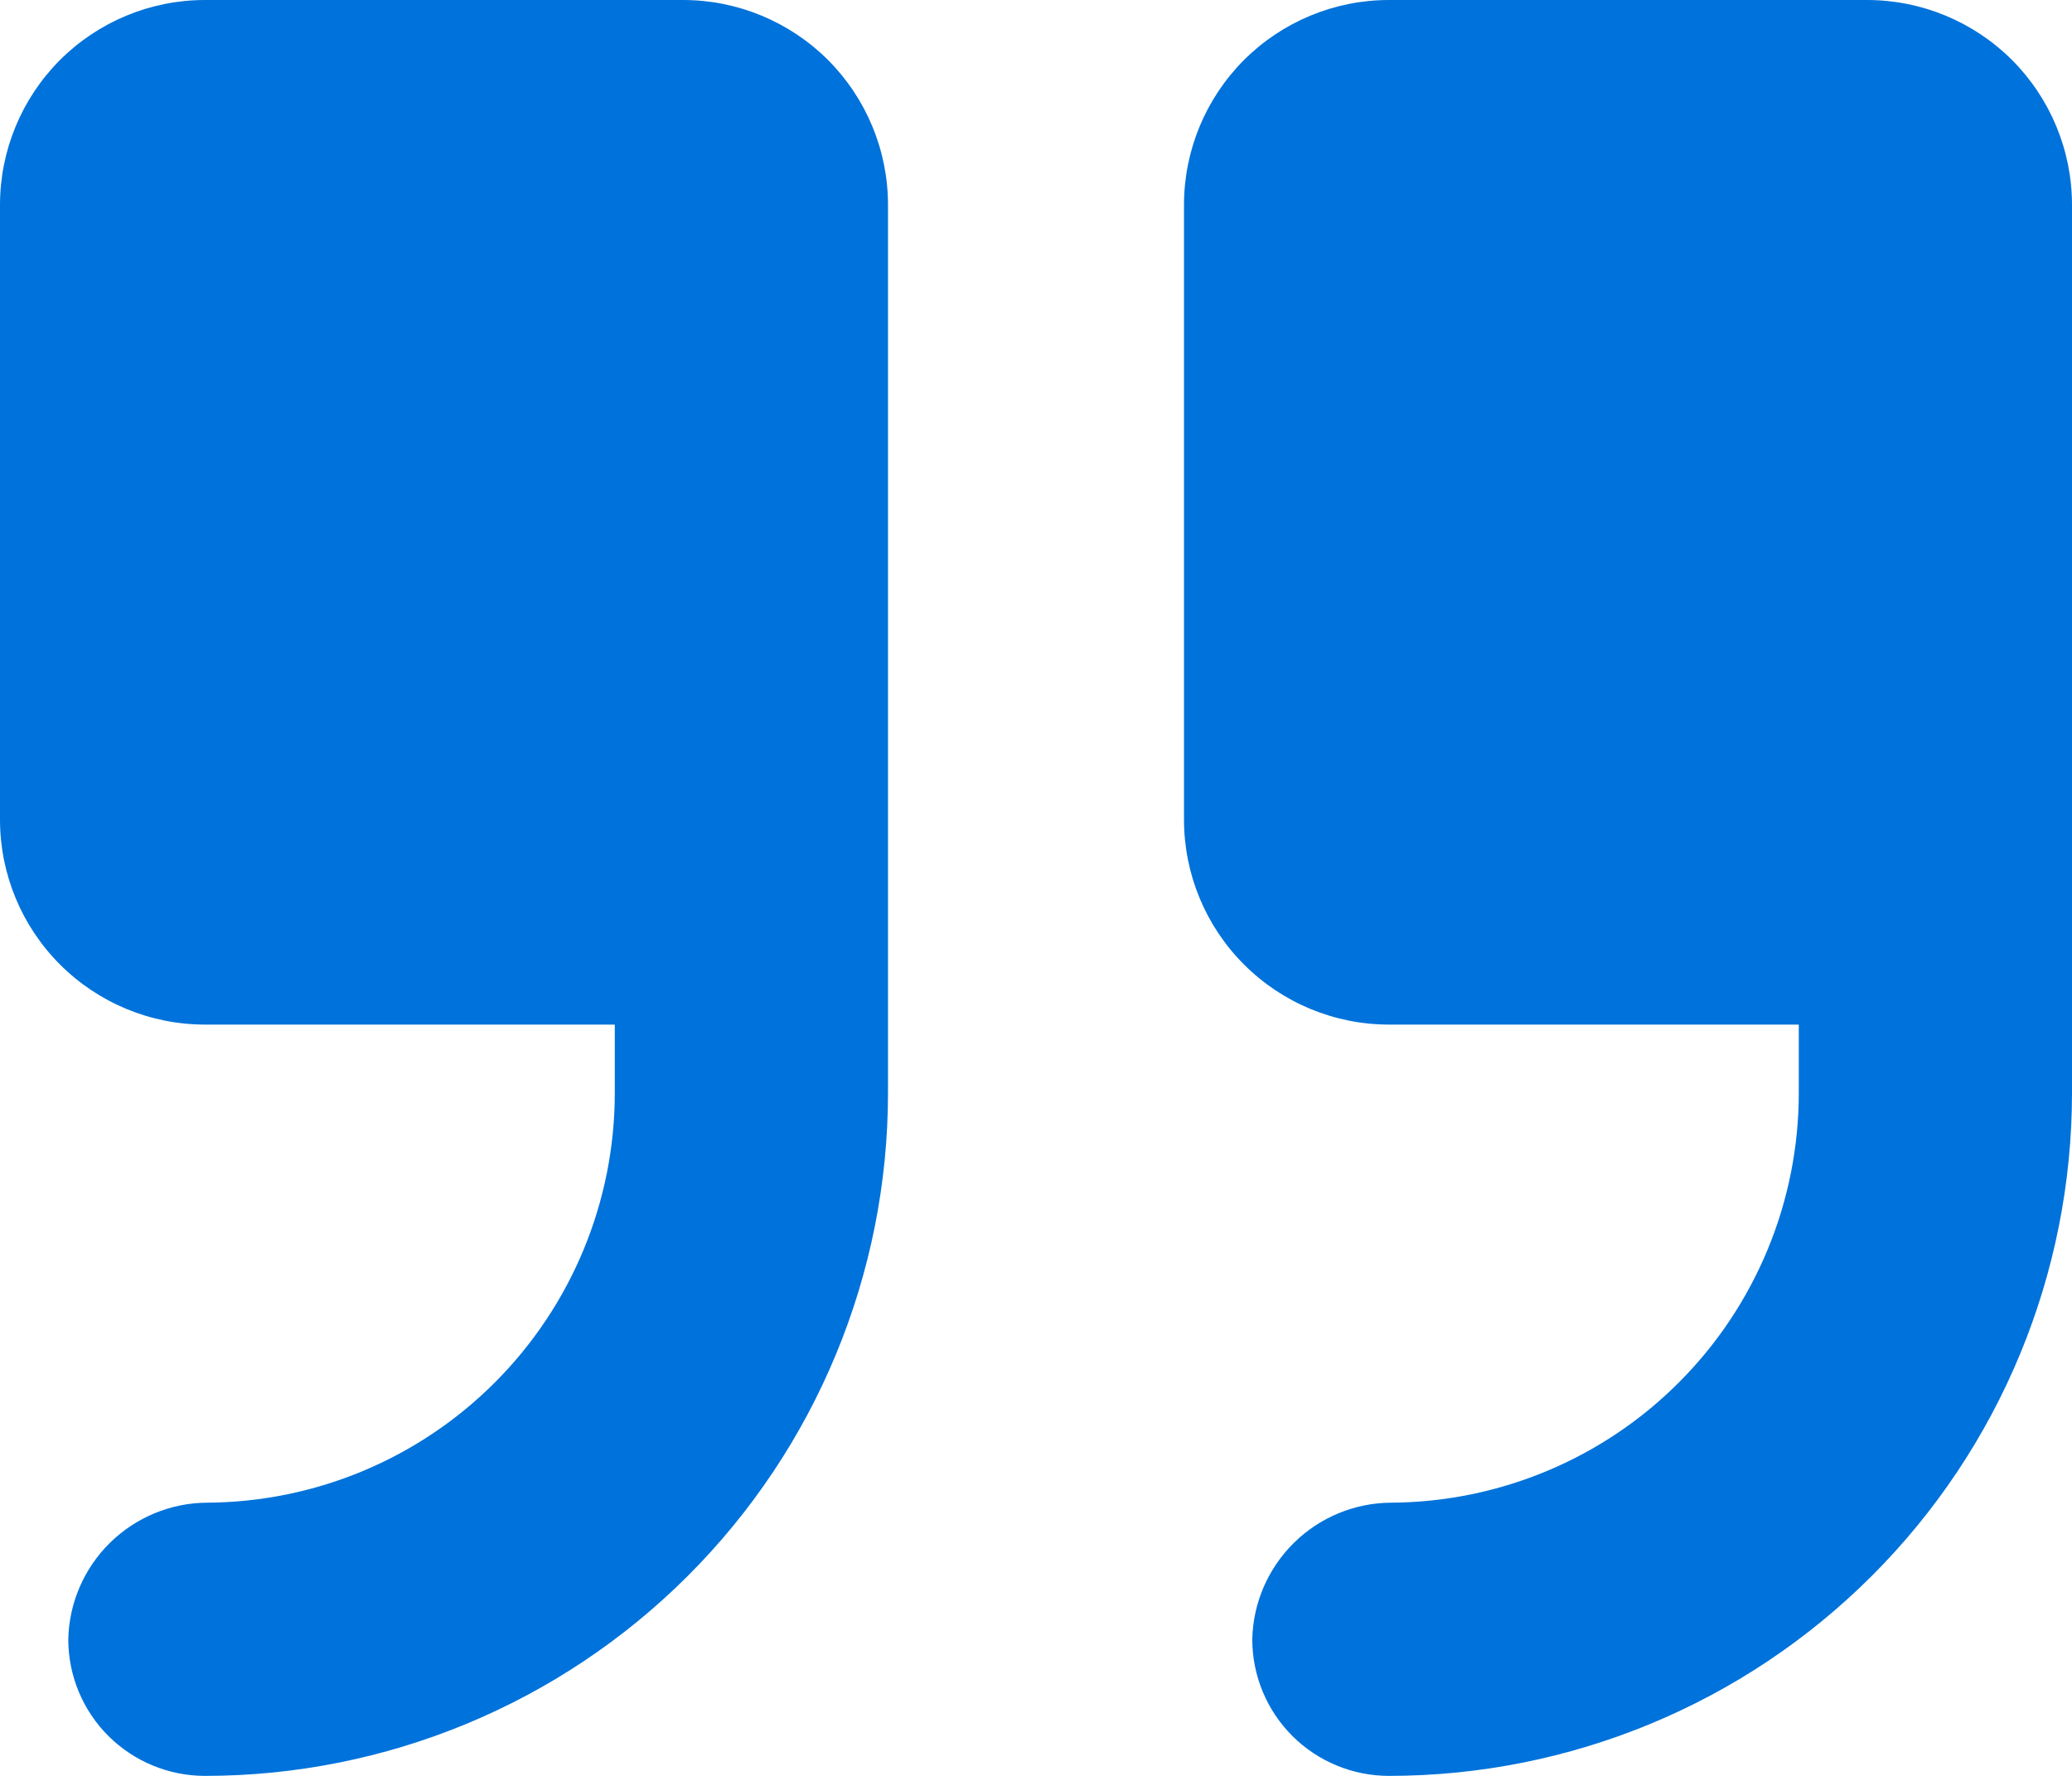 <svg width="21" height="18" viewBox="0 0 21 18" fill="none" xmlns="http://www.w3.org/2000/svg">
<g clip-path="url(#clip0_1:2)">
<path d="M9 11.077C9 12.913 8.271 14.674 6.972 15.972C5.674 17.271 3.913 18 2.077 18C1.71 18 1.358 17.854 1.098 17.595C0.838 17.335 0.692 16.983 0.692 16.615C0.7 16.248 0.851 15.898 1.113 15.639C1.375 15.381 1.726 15.234 2.094 15.231C3.193 15.226 4.245 14.787 5.02 14.008C5.796 13.229 6.231 12.176 6.231 11.077V10.385H2.077C1.526 10.385 0.998 10.166 0.608 9.776C0.219 9.387 9.05519e-07 8.859 9.53674e-07 8.308L1.49839e-06 2.077C1.54655e-06 1.526 0.219 0.998 0.608 0.608C0.998 0.219 1.526 -1.00183e-06 2.077 -9.53674e-07L6.923 -5.30009e-07C7.474 -4.81854e-07 8.002 0.219 8.392 0.608C8.781 0.998 9 1.526 9 2.077V11.077Z" fill="#0072DB"/>
<path d="M21 11.077C21 12.913 20.271 14.674 18.972 15.972C17.674 17.271 15.913 18 14.077 18C13.71 18 13.357 17.854 13.098 17.595C12.838 17.335 12.692 16.983 12.692 16.615C12.7 16.248 12.851 15.898 13.113 15.639C13.374 15.381 13.726 15.234 14.094 15.231C15.193 15.226 16.245 14.787 17.02 14.008C17.796 13.229 18.231 12.176 18.231 11.077V10.385H14.077C13.526 10.385 12.998 10.166 12.608 9.776C12.219 9.387 12 8.859 12 8.308V2.077C12 1.526 12.219 0.998 12.608 0.608C12.998 0.219 13.526 -1.00183e-06 14.077 -9.53674e-07L18.923 -5.30009e-07C19.474 -4.81854e-07 20.002 0.219 20.392 0.608C20.781 0.998 21 1.526 21 2.077V11.077Z" fill="#0072DB"/>
</g>
<defs>
<clipPath id="clip0_1:2">
<rect width="21" height="18" fill="white"/>
</clipPath>
</defs>
</svg>
